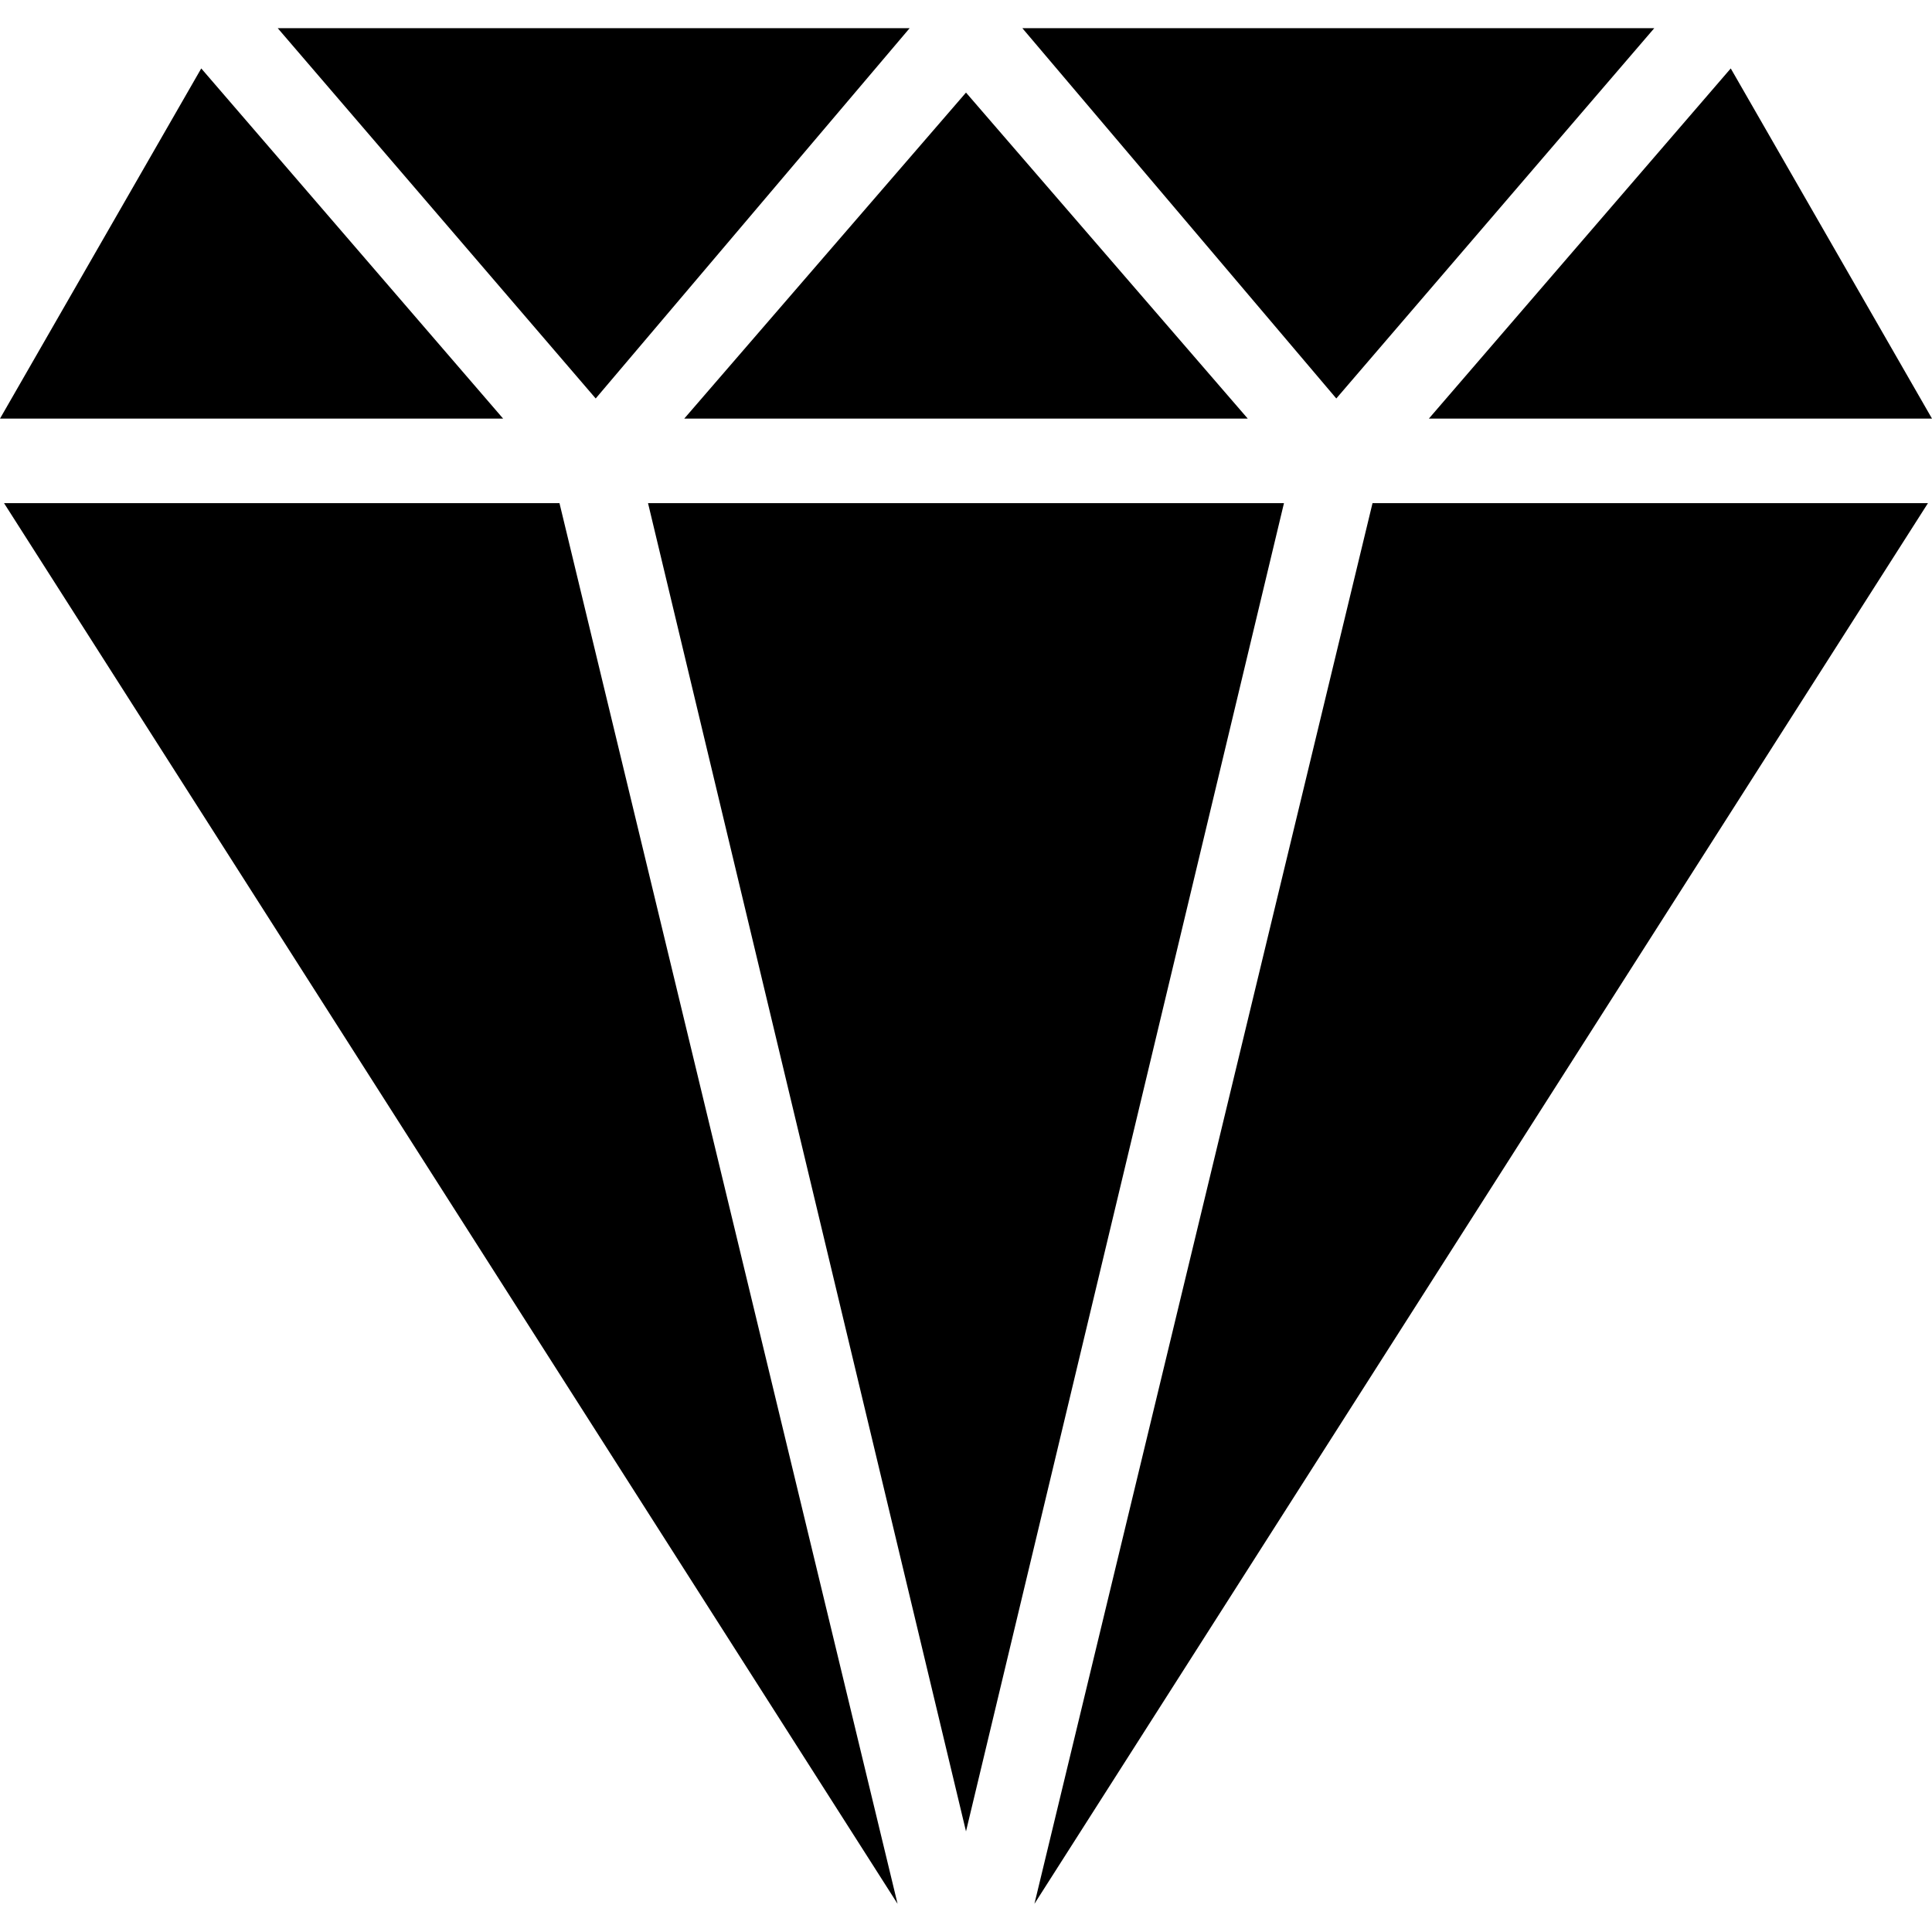 <svg height='100px' width='100px'  fill="#000000" xmlns="http://www.w3.org/2000/svg" xmlns:xlink="http://www.w3.org/1999/xlink" version="1.1" x="0px" y="0px" viewBox="0 0 48 48" enable-background="new 0 0 48 48" xml:space="preserve"><g><polygon points="25.7,47.3 47.9,12.5 34.1,12.5  "></polygon><polygon points="16.1,12.5 24,45.5 31.9,12.5  "></polygon><polygon points="0.1,12.5 22.3,47.3 13.9,12.5  "></polygon><polygon points="48,10.4 43,1.7 35.5,10.4  "></polygon><polygon points="22.6,0.7 6.9,0.7 14.8,9.9  "></polygon><polygon points="41.1,0.7 25.4,0.7 33.2,9.9  "></polygon><polygon points="5,1.7 0,10.4 12.5,10.4  "></polygon><polygon points="31,10.4 24,2.3 17,10.4  "></polygon></g></svg>